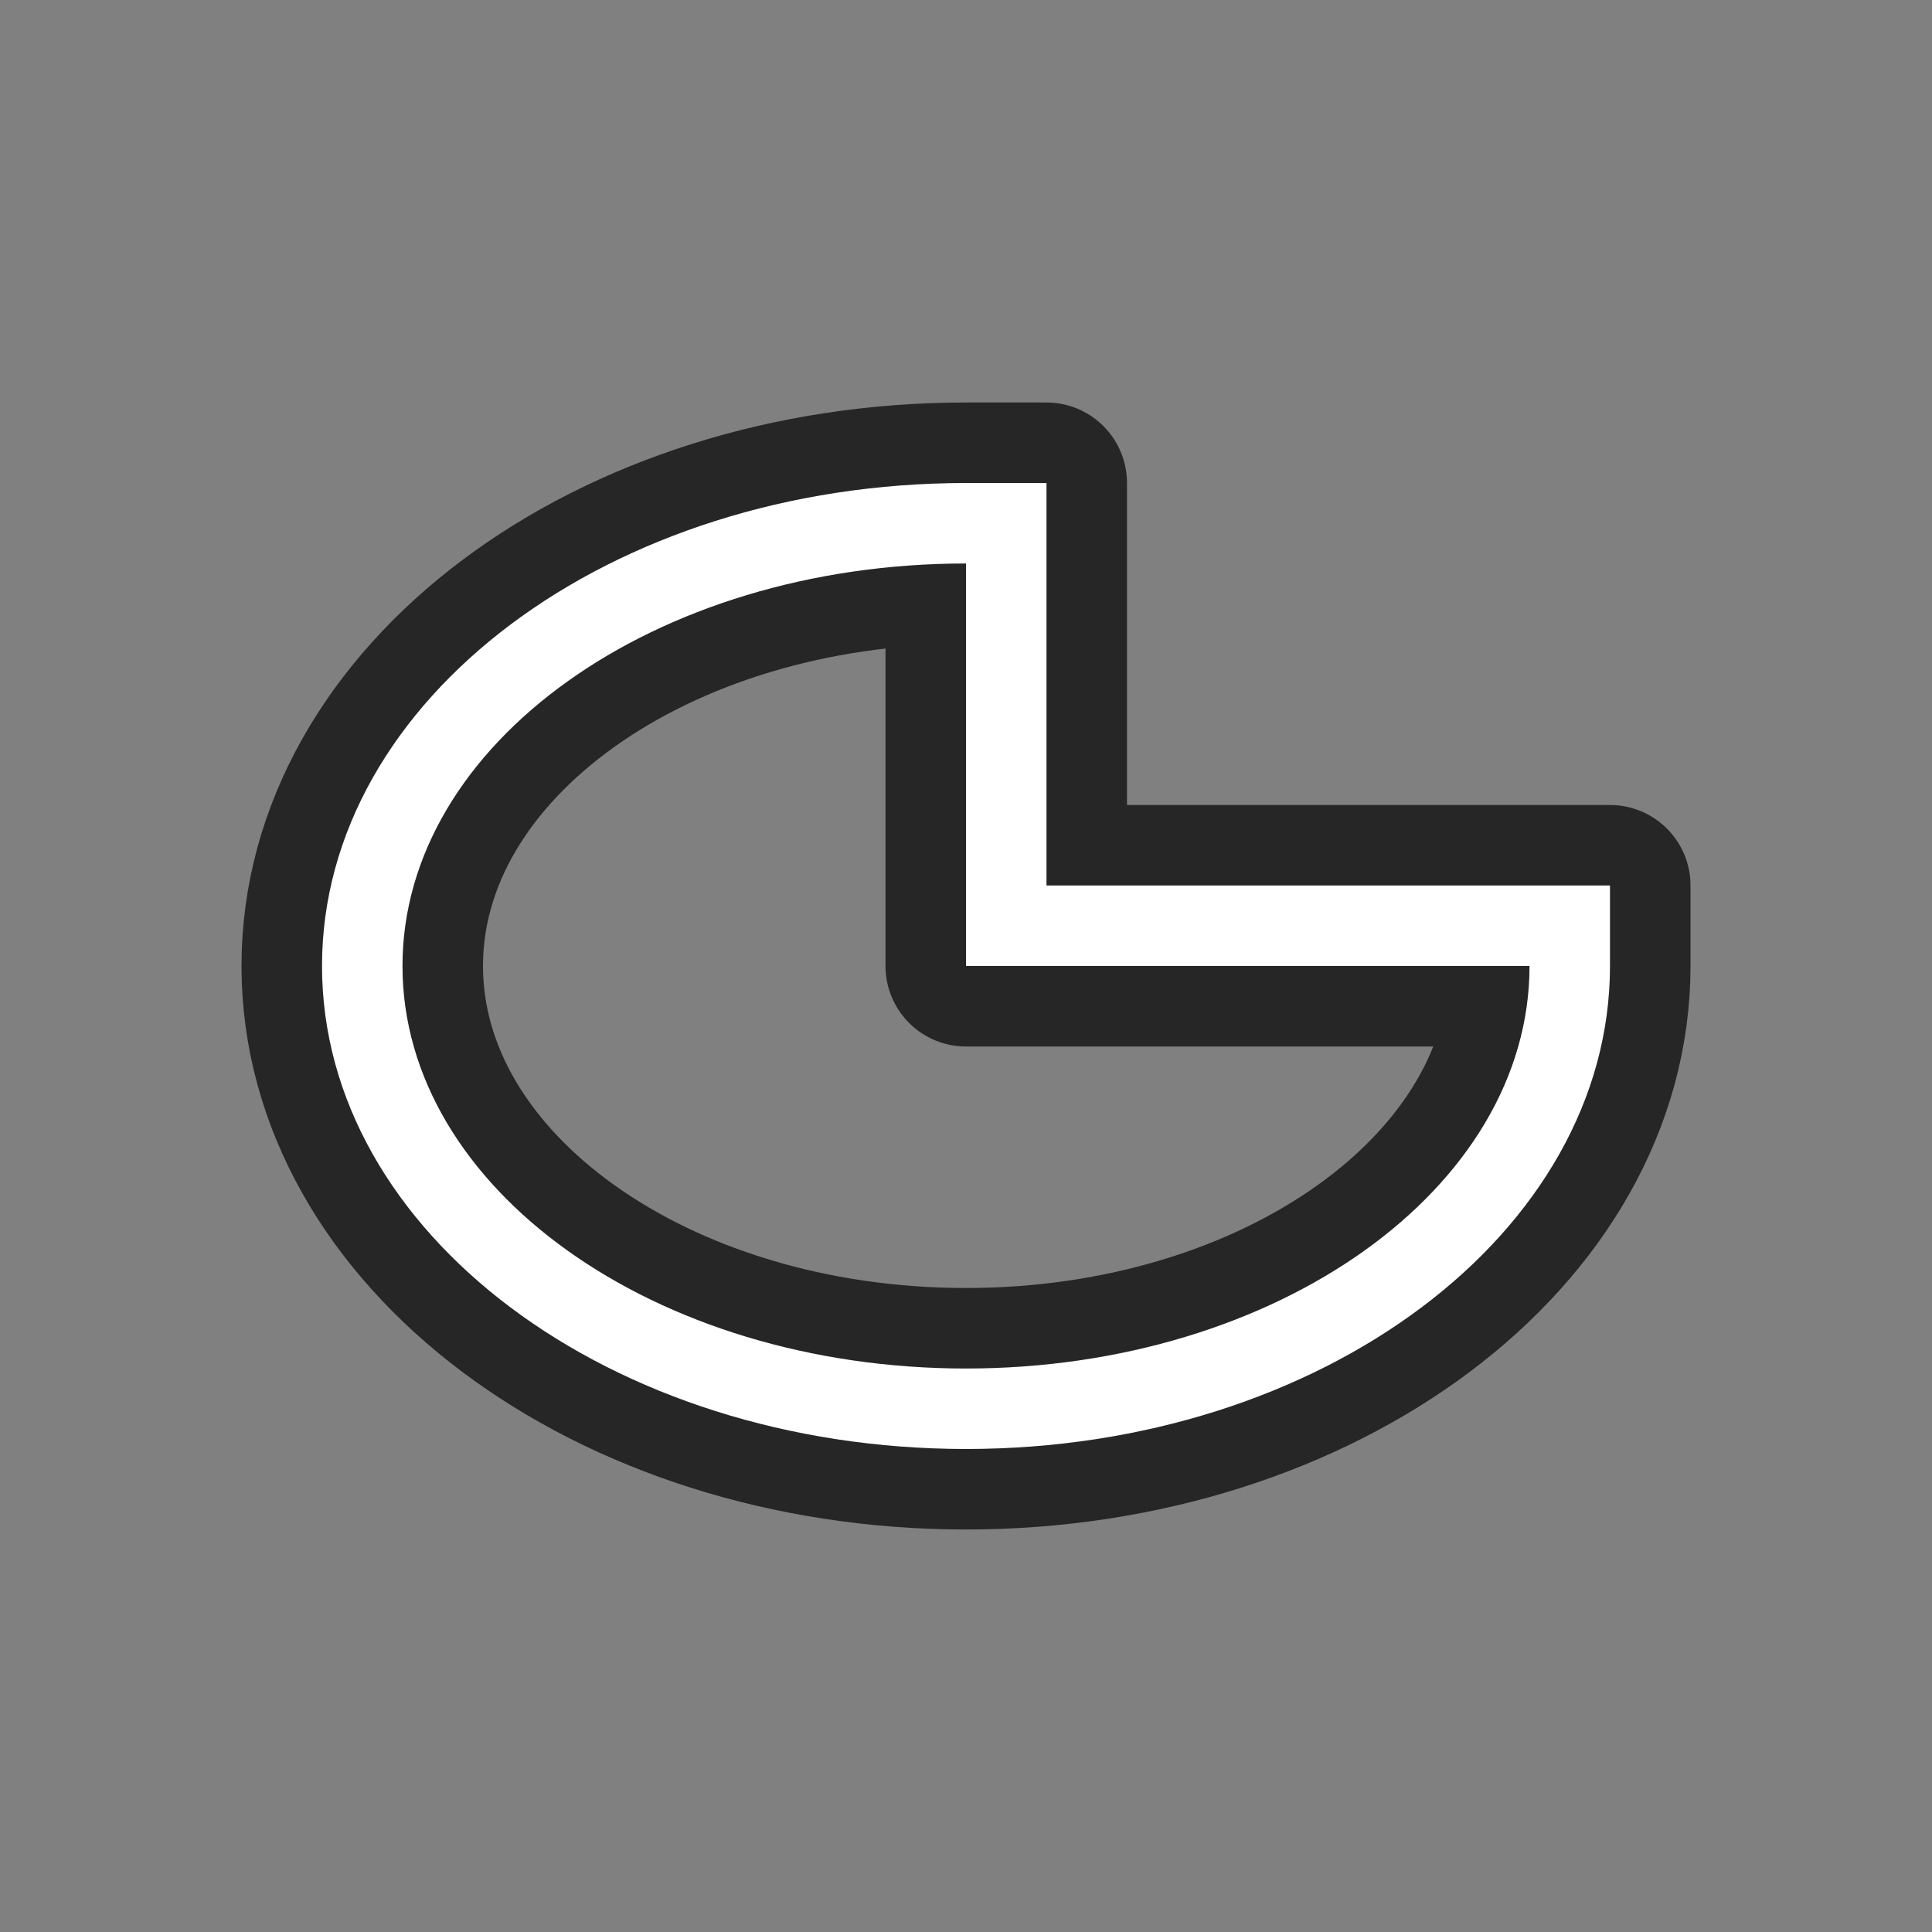 <?xml version="1.0" encoding="UTF-8" standalone="no"?>
<svg
   xmlns:dc="http://purl.org/dc/elements/1.1/"
   xmlns:cc="http://creativecommons.org/ns#"
   xmlns:rdf="http://www.w3.org/1999/02/22-rdf-syntax-ns#"
   xmlns:svg="http://www.w3.org/2000/svg"
   xmlns="http://www.w3.org/2000/svg"
   xmlns:sodipodi="http://sodipodi.sourceforge.net/DTD/sodipodi-0.dtd"
   xmlns:inkscape="http://www.inkscape.org/namespaces/inkscape"
   viewBox="0 0 24 24"
   version="1.1"
   id="svg4"
   sodipodi:docname="lc_pie_unfilled.svg"
   inkscape:export-filename="/home/jupiter007/Libreoffice yaru theme fullcolor/build/cmd/lc_pie_unfilled.png"
   inkscape:export-xdpi="96"
   inkscape:export-ydpi="96"
   inkscape:version="0.92.4 (5da689c313, 2019-01-14)">
  <rect x="0" y="0" width="24" height="24" fill="#808080" stroke="none"/>
  <defs
     id="defs8" />
  <sodipodi:namedview
     pagecolor="#ffffff"
     bordercolor="#666666"
     borderopacity="1"
     objecttolerance="10"
     gridtolerance="10"
     guidetolerance="10"
     inkscape:pageopacity="0"
     inkscape:pageshadow="2"
     inkscape:window-width="1920"
     inkscape:window-height="1011"
     id="namedview6"
     showgrid="false"
     inkscape:zoom="9.8333333"
     inkscape:cx="0.86440678"
     inkscape:cy="11.542373"
     inkscape:window-x="0"
     inkscape:window-y="32"
     inkscape:window-maximized="1"
     inkscape:current-layer="svg4" />
  <path
     style="fill:#000000;stroke:#000000;opacity:0.7;stroke-width:2;stroke-miterlimit:4;stroke-dasharray:none;stroke-linejoin:round"
     id="path817"
     fill="#232629"
     d="m12 6c-4.418 0-8 2.686-8 6s3.582 6 8 6 8-2.686 8-6v-1h-7v-5zm0 1v4 1h1 6c0 2.761-3.134 5-7 5-3.866 0-7-2.239-7-5s3.134-5 7-5z" />
  <path
     d="m12 6c-4.418 0-8 2.686-8 6s3.582 6 8 6 8-2.686 8-6v-1h-7v-5zm0 1v4 1h1 6c0 2.761-3.134 5-7 5-3.866 0-7-2.239-7-5s3.134-5 7-5z"
     fill="#232629"
     id="path2"
     style="fill:#ffffff" />
</svg>
